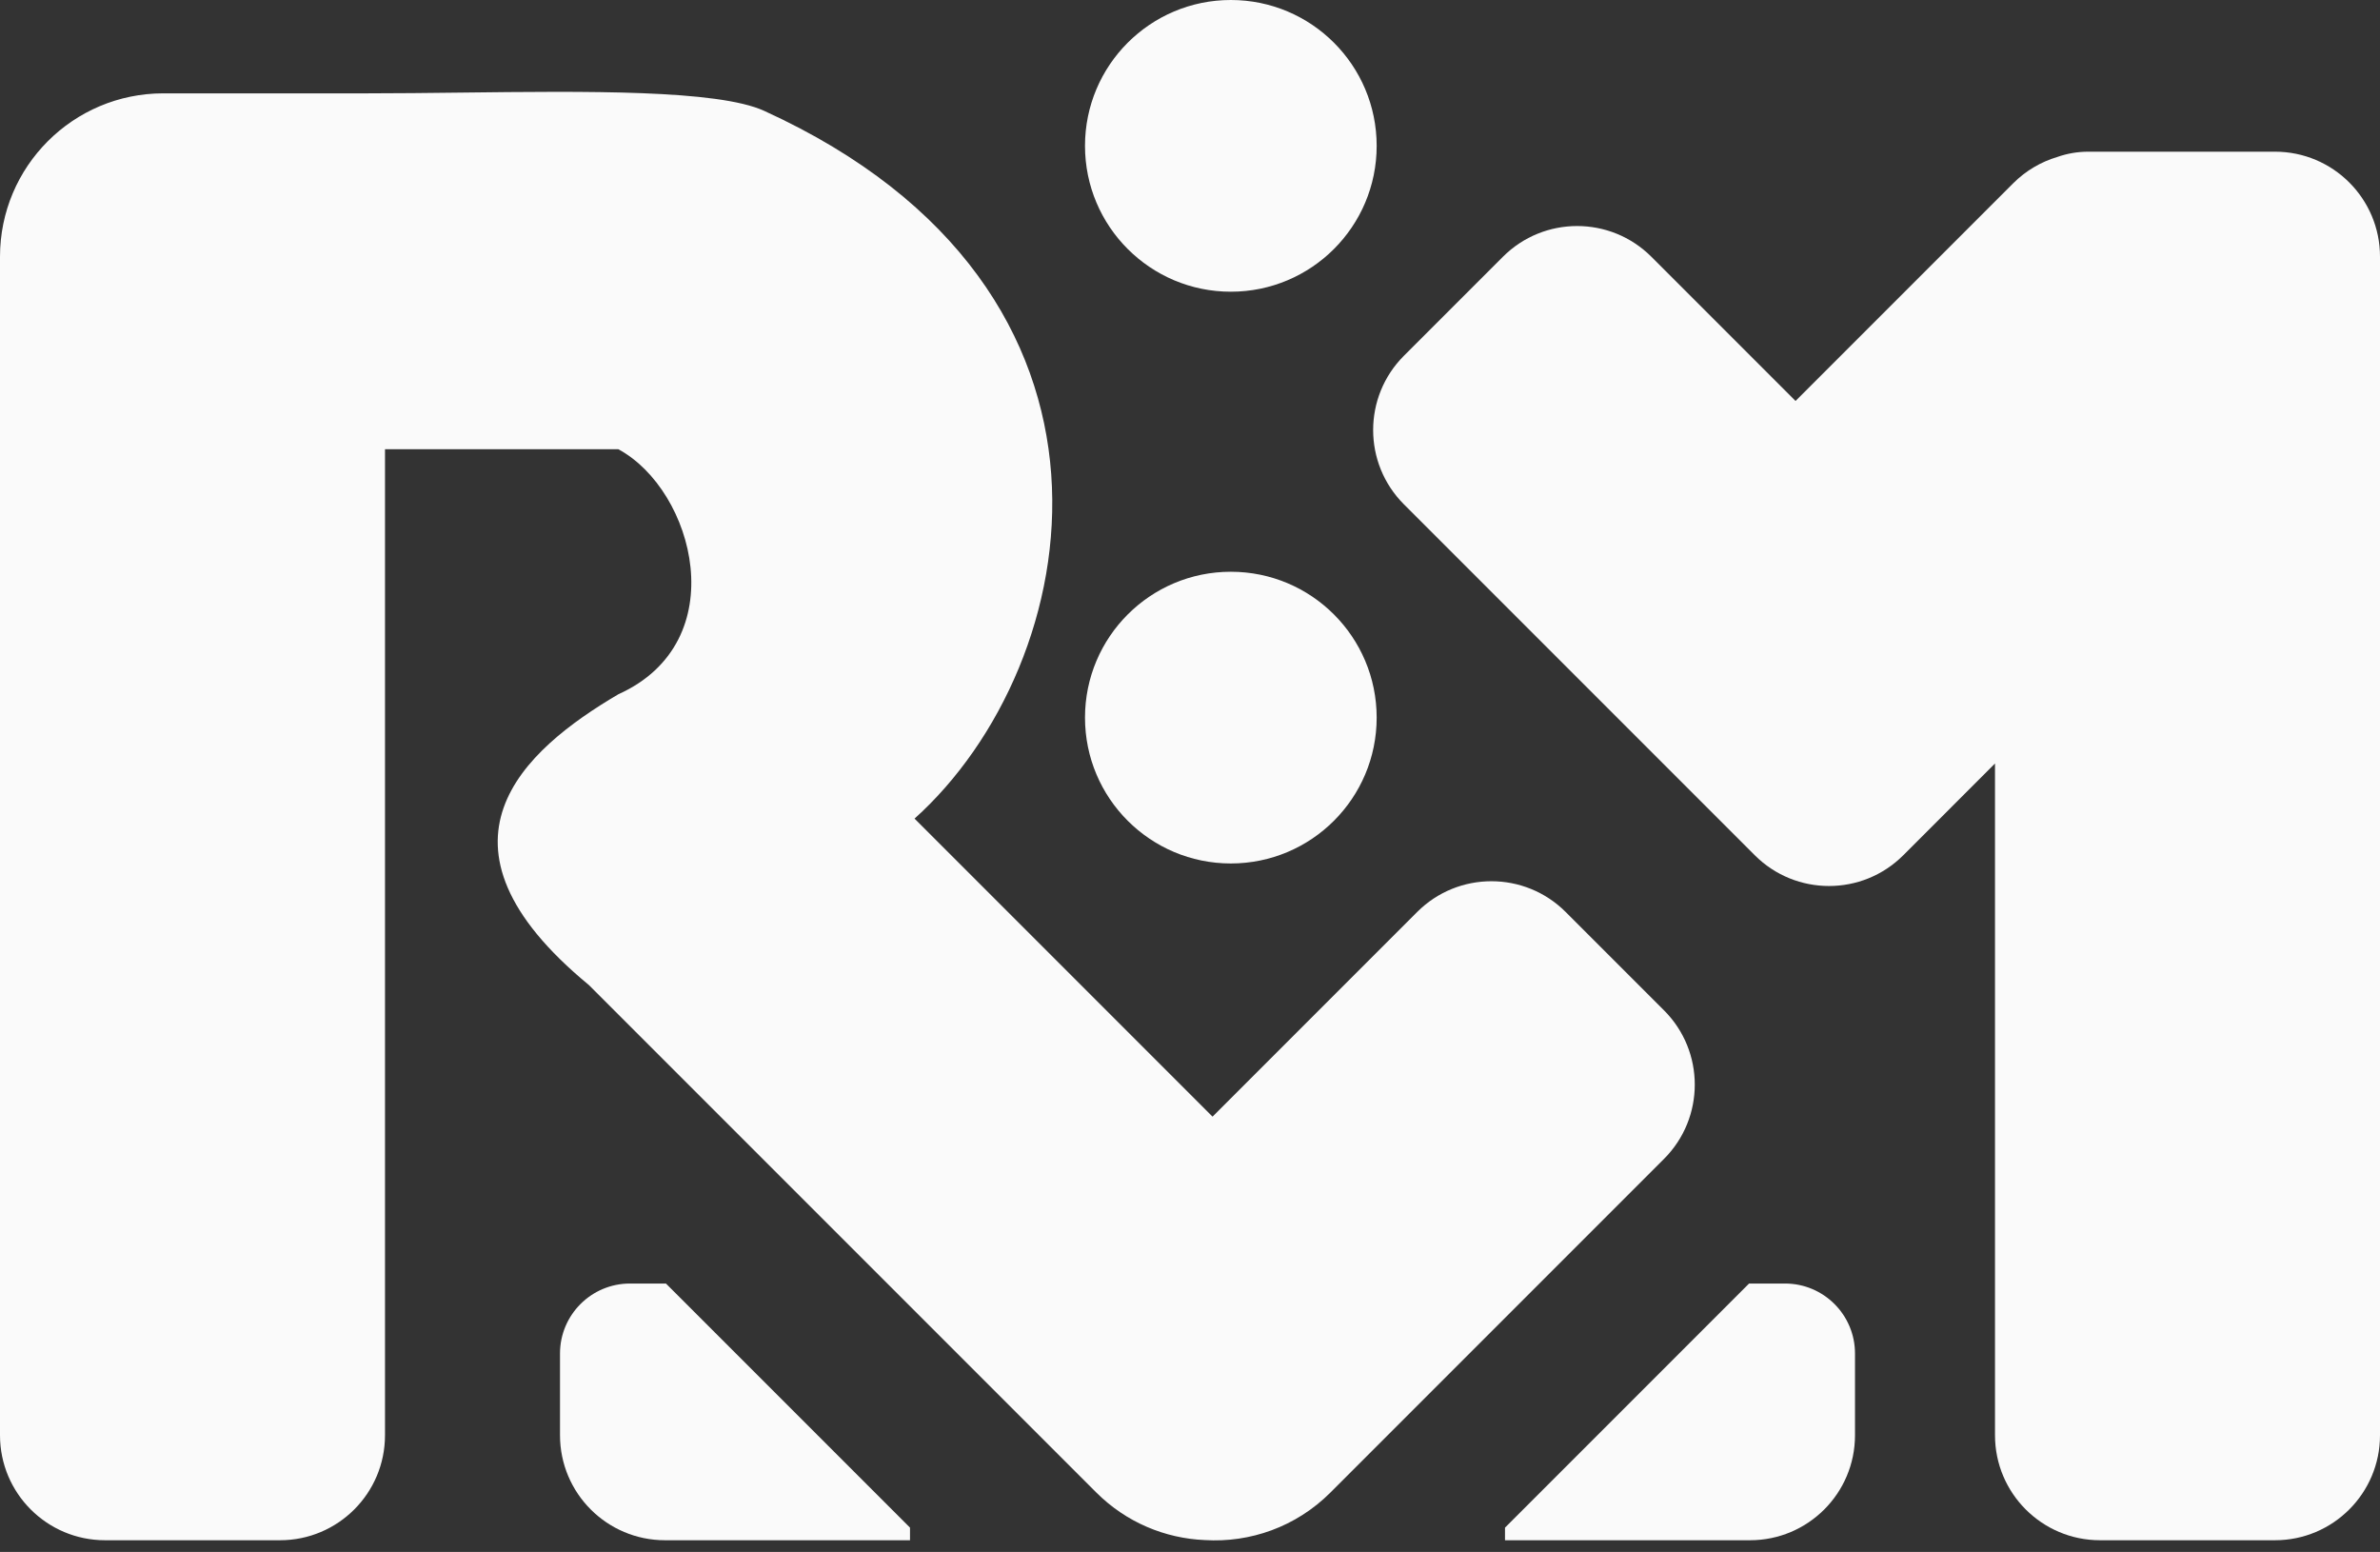 <svg width="204" height="133" viewBox="0 0 204 133" fill="none" xmlns="http://www.w3.org/2000/svg">
<rect x="0" y="0" width="204" height="133" fill="#333333" stroke="none"/>
<path d="M118 12.5C118 19.404 112.404 25 105.5 25C98.596 25 93 19.404 93 12.5C93 5.596 98.596 0 105.5 0C112.404 0 118 5.596 118 12.5Z" fill="#fafafa"/>
<path d="M78.39 70.156C93.11 56.936 99.204 24.865 65.5 9.5C61.506 7.679 50.297 7.81 39.478 7.937C36.754 7.968 34.054 8 31.5 8L14 8C6.268 8 0 14.268 0 22V123C0 127.971 4.029 132 9 132H24C28.971 132 33 127.971 33 123V38.5H53C59.5 42 63 55 53 59.5C44.849 64.295 35.779 72.308 50.479 84.421L93.955 127.897C96.539 130.481 99.881 131.844 103.265 131.985C107.133 132.225 111.081 130.867 114.036 127.912L142.631 99.317C146.145 95.803 146.145 90.104 142.631 86.589L134.2 78.158C130.685 74.644 124.986 74.644 121.472 78.158L103.932 95.698L78.39 70.156Z" fill="#fafafa"/>
<path d="M179 13C178.066 13 177.169 13.16 176.336 13.454C174.951 13.867 173.646 14.621 172.553 15.714L153.904 34.363L141.548 22.007C138.033 18.492 132.334 18.492 128.82 22.007L120.334 30.492C116.82 34.007 116.82 39.705 120.334 43.22L150.41 73.296C153.924 76.81 159.623 76.81 163.138 73.296L171 65.433V123C171 127.971 175.029 132 180 132H195C199.971 132 204 127.971 204 123V22C204 17.029 199.971 13 195 13H179Z" fill="#fafafa"/>
<path d="M105.5 74C112.404 74 118 68.404 118 61.5C118 54.596 112.404 49 105.5 49C98.596 49 93 54.596 93 61.5C93 68.404 98.596 74 105.5 74Z" fill="#fafafa"/>
<path d="M57.08 110H54C50.686 110 48 112.686 48 116V123C48 127.971 52.029 132 57 132H78V130.92L57.08 110Z" fill="#fafafa"/>
<path d="M153 110H149.92L129 130.92V132H150C154.971 132 159 127.971 159 123V116C159 112.686 156.314 110 153 110Z" fill="#fafafa"/>
</svg>
